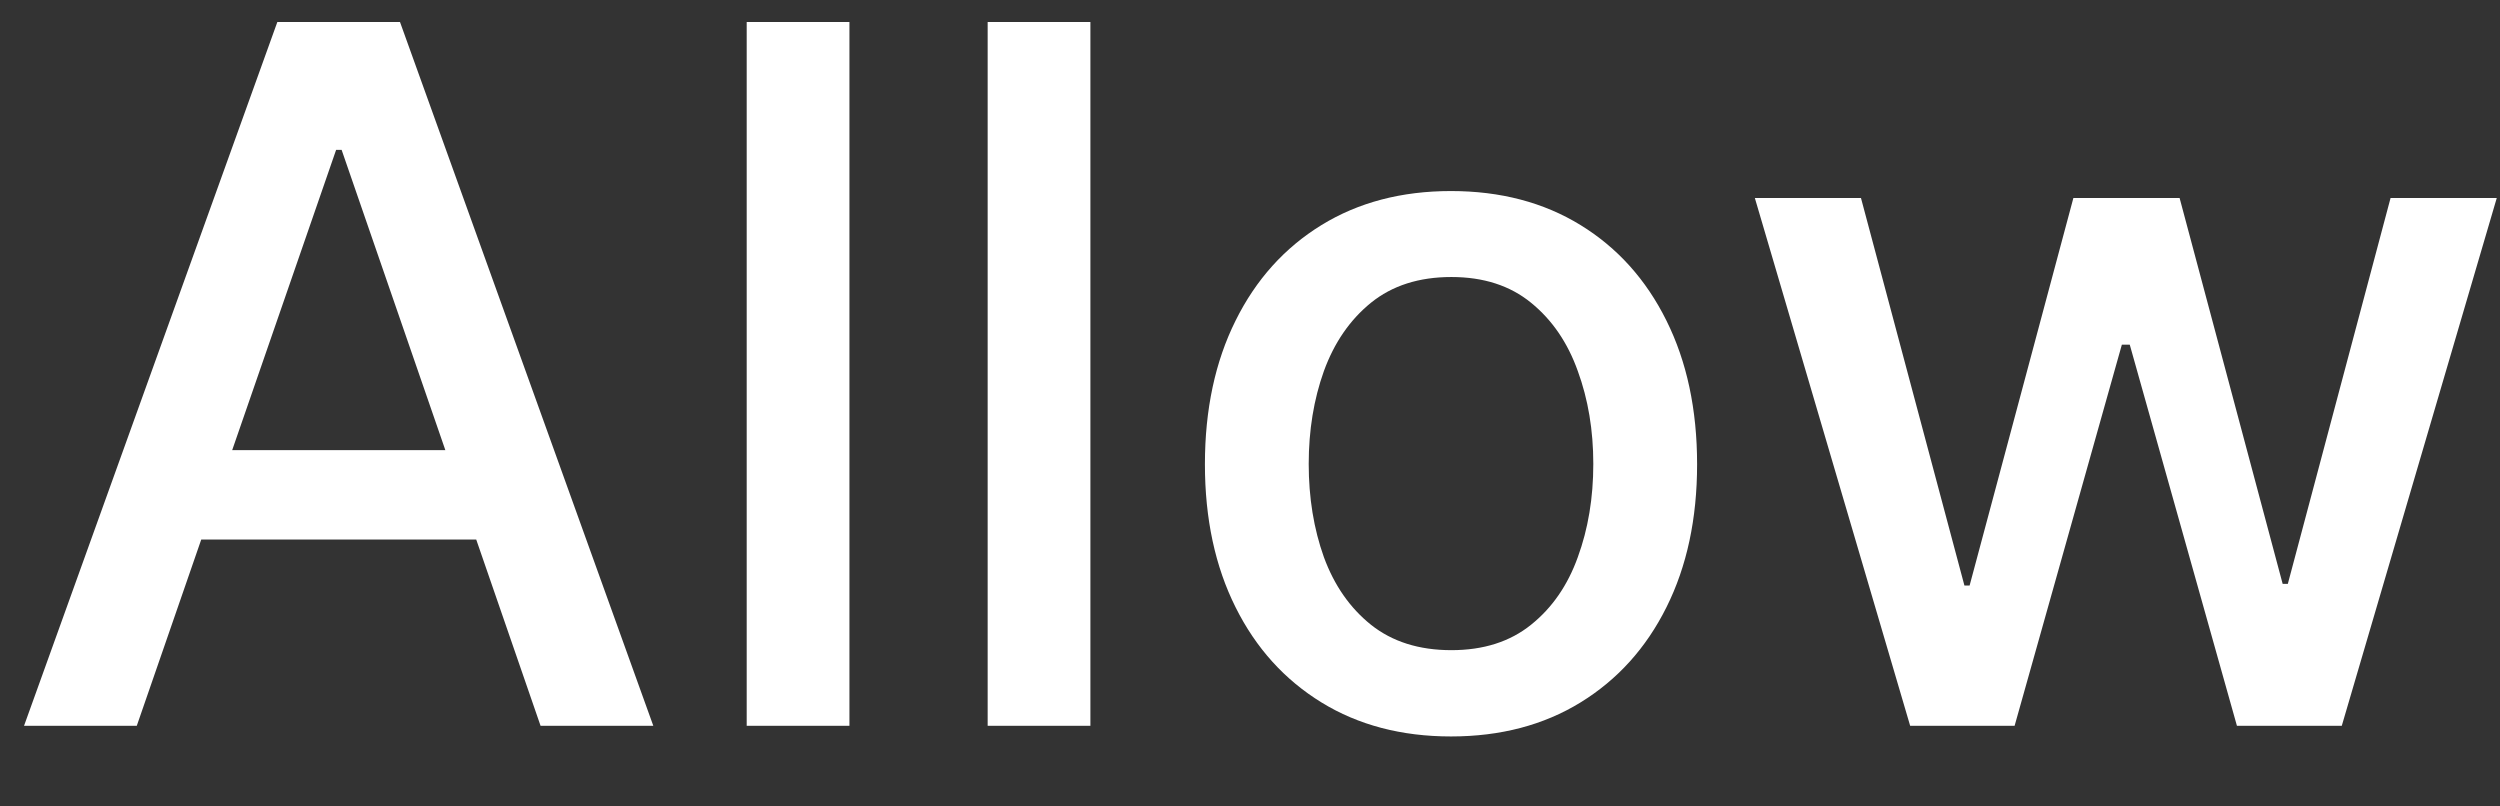 <svg width="31" height="10" viewBox="0 0 31 10" fill="none" xmlns="http://www.w3.org/2000/svg">
<rect x="0" y="0" width="31" height="10" fill="#333333" stroke="none"/>
<path d="M1.696 9H0.298L3.439 0.273H4.96L8.101 9H6.703L4.236 1.858H4.168L1.696 9ZM1.93 5.582H6.464V6.69H1.93V5.582ZM10.533 0.273V9H9.259V0.273H10.533ZM13.521 0.273V9H12.247V0.273H13.521ZM17.992 9.132C17.379 9.132 16.843 8.991 16.386 8.71C15.929 8.429 15.573 8.036 15.321 7.53C15.068 7.024 14.941 6.433 14.941 5.757C14.941 5.078 15.068 4.484 15.321 3.976C15.573 3.467 15.929 3.072 16.386 2.791C16.843 2.51 17.379 2.369 17.992 2.369C18.606 2.369 19.142 2.51 19.599 2.791C20.056 3.072 20.412 3.467 20.664 3.976C20.917 4.484 21.044 5.078 21.044 5.757C21.044 6.433 20.917 7.024 20.664 7.53C20.412 8.036 20.056 8.429 19.599 8.71C19.142 8.991 18.606 9.132 17.992 9.132ZM17.997 8.062C18.395 8.062 18.724 7.957 18.985 7.747C19.247 7.537 19.44 7.257 19.565 6.908C19.693 6.558 19.757 6.173 19.757 5.753C19.757 5.335 19.693 4.952 19.565 4.602C19.44 4.25 19.247 3.967 18.985 3.754C18.724 3.541 18.395 3.435 17.997 3.435C17.596 3.435 17.264 3.541 17 3.754C16.738 3.967 16.544 4.25 16.416 4.602C16.291 4.952 16.228 5.335 16.228 5.753C16.228 6.173 16.291 6.558 16.416 6.908C16.544 7.257 16.738 7.537 17 7.747C17.264 7.957 17.596 8.062 17.997 8.062ZM23.686 9L21.76 2.455H23.076L24.359 7.261H24.423L25.71 2.455H27.027L28.305 7.24H28.369L29.643 2.455H30.96L29.038 9H27.738L26.409 4.274H26.311L24.981 9H23.686Z" fill="white"/>
</svg>
